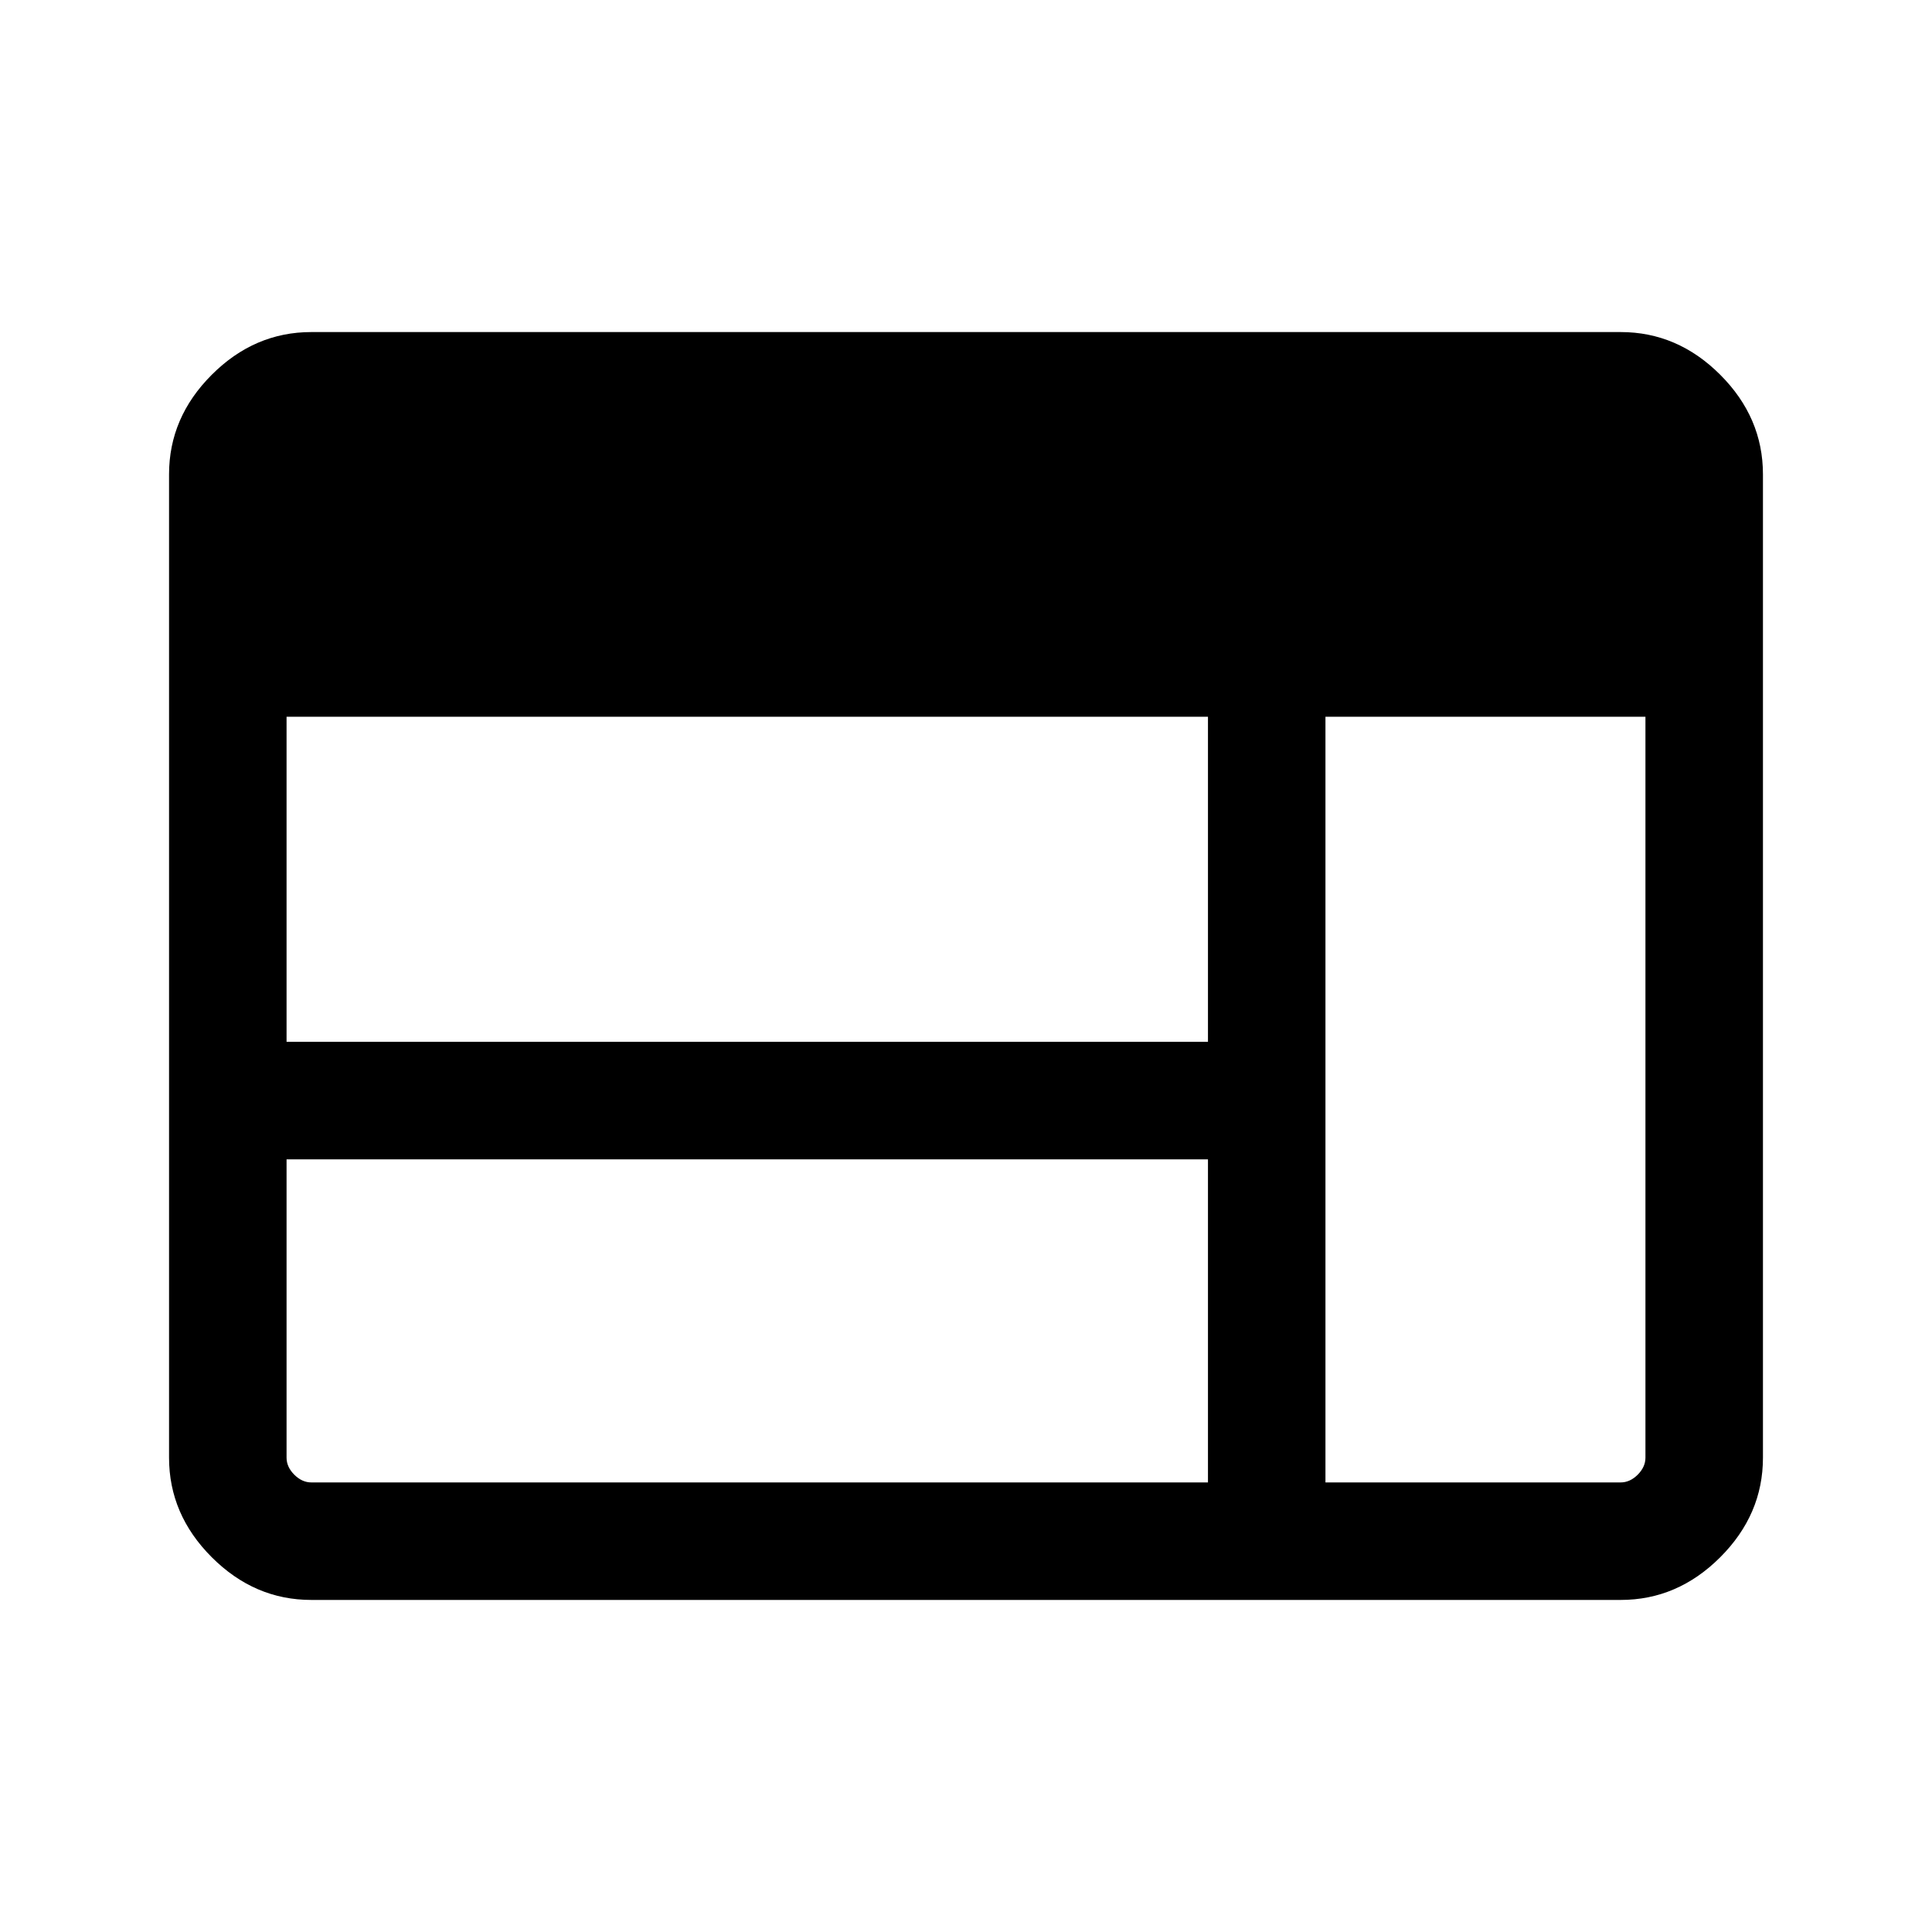 <svg xmlns="http://www.w3.org/2000/svg" height="48" viewBox="0 -960 960 960" width="48"><path d="M154.69-165q-28.25 0-49.47-21.22T84-235.69v-488.62q0-28.25 21.22-49.47T154.69-795h650.62q28.25 0 49.47 21.22T876-724.31v488.62q0 28.25-21.22 49.47T805.31-165H154.69Zm0-58.39h445.54v-160.53H142.39v148.23q0 4.61 3.84 8.46 3.85 3.84 8.46 3.84Zm503.92 0h146.7q4.61 0 8.46-3.84 3.84-3.85 3.84-8.46v-368.16h-159v380.46ZM142.39-442.31h457.84v-161.54H142.39v161.54Z"/></svg>